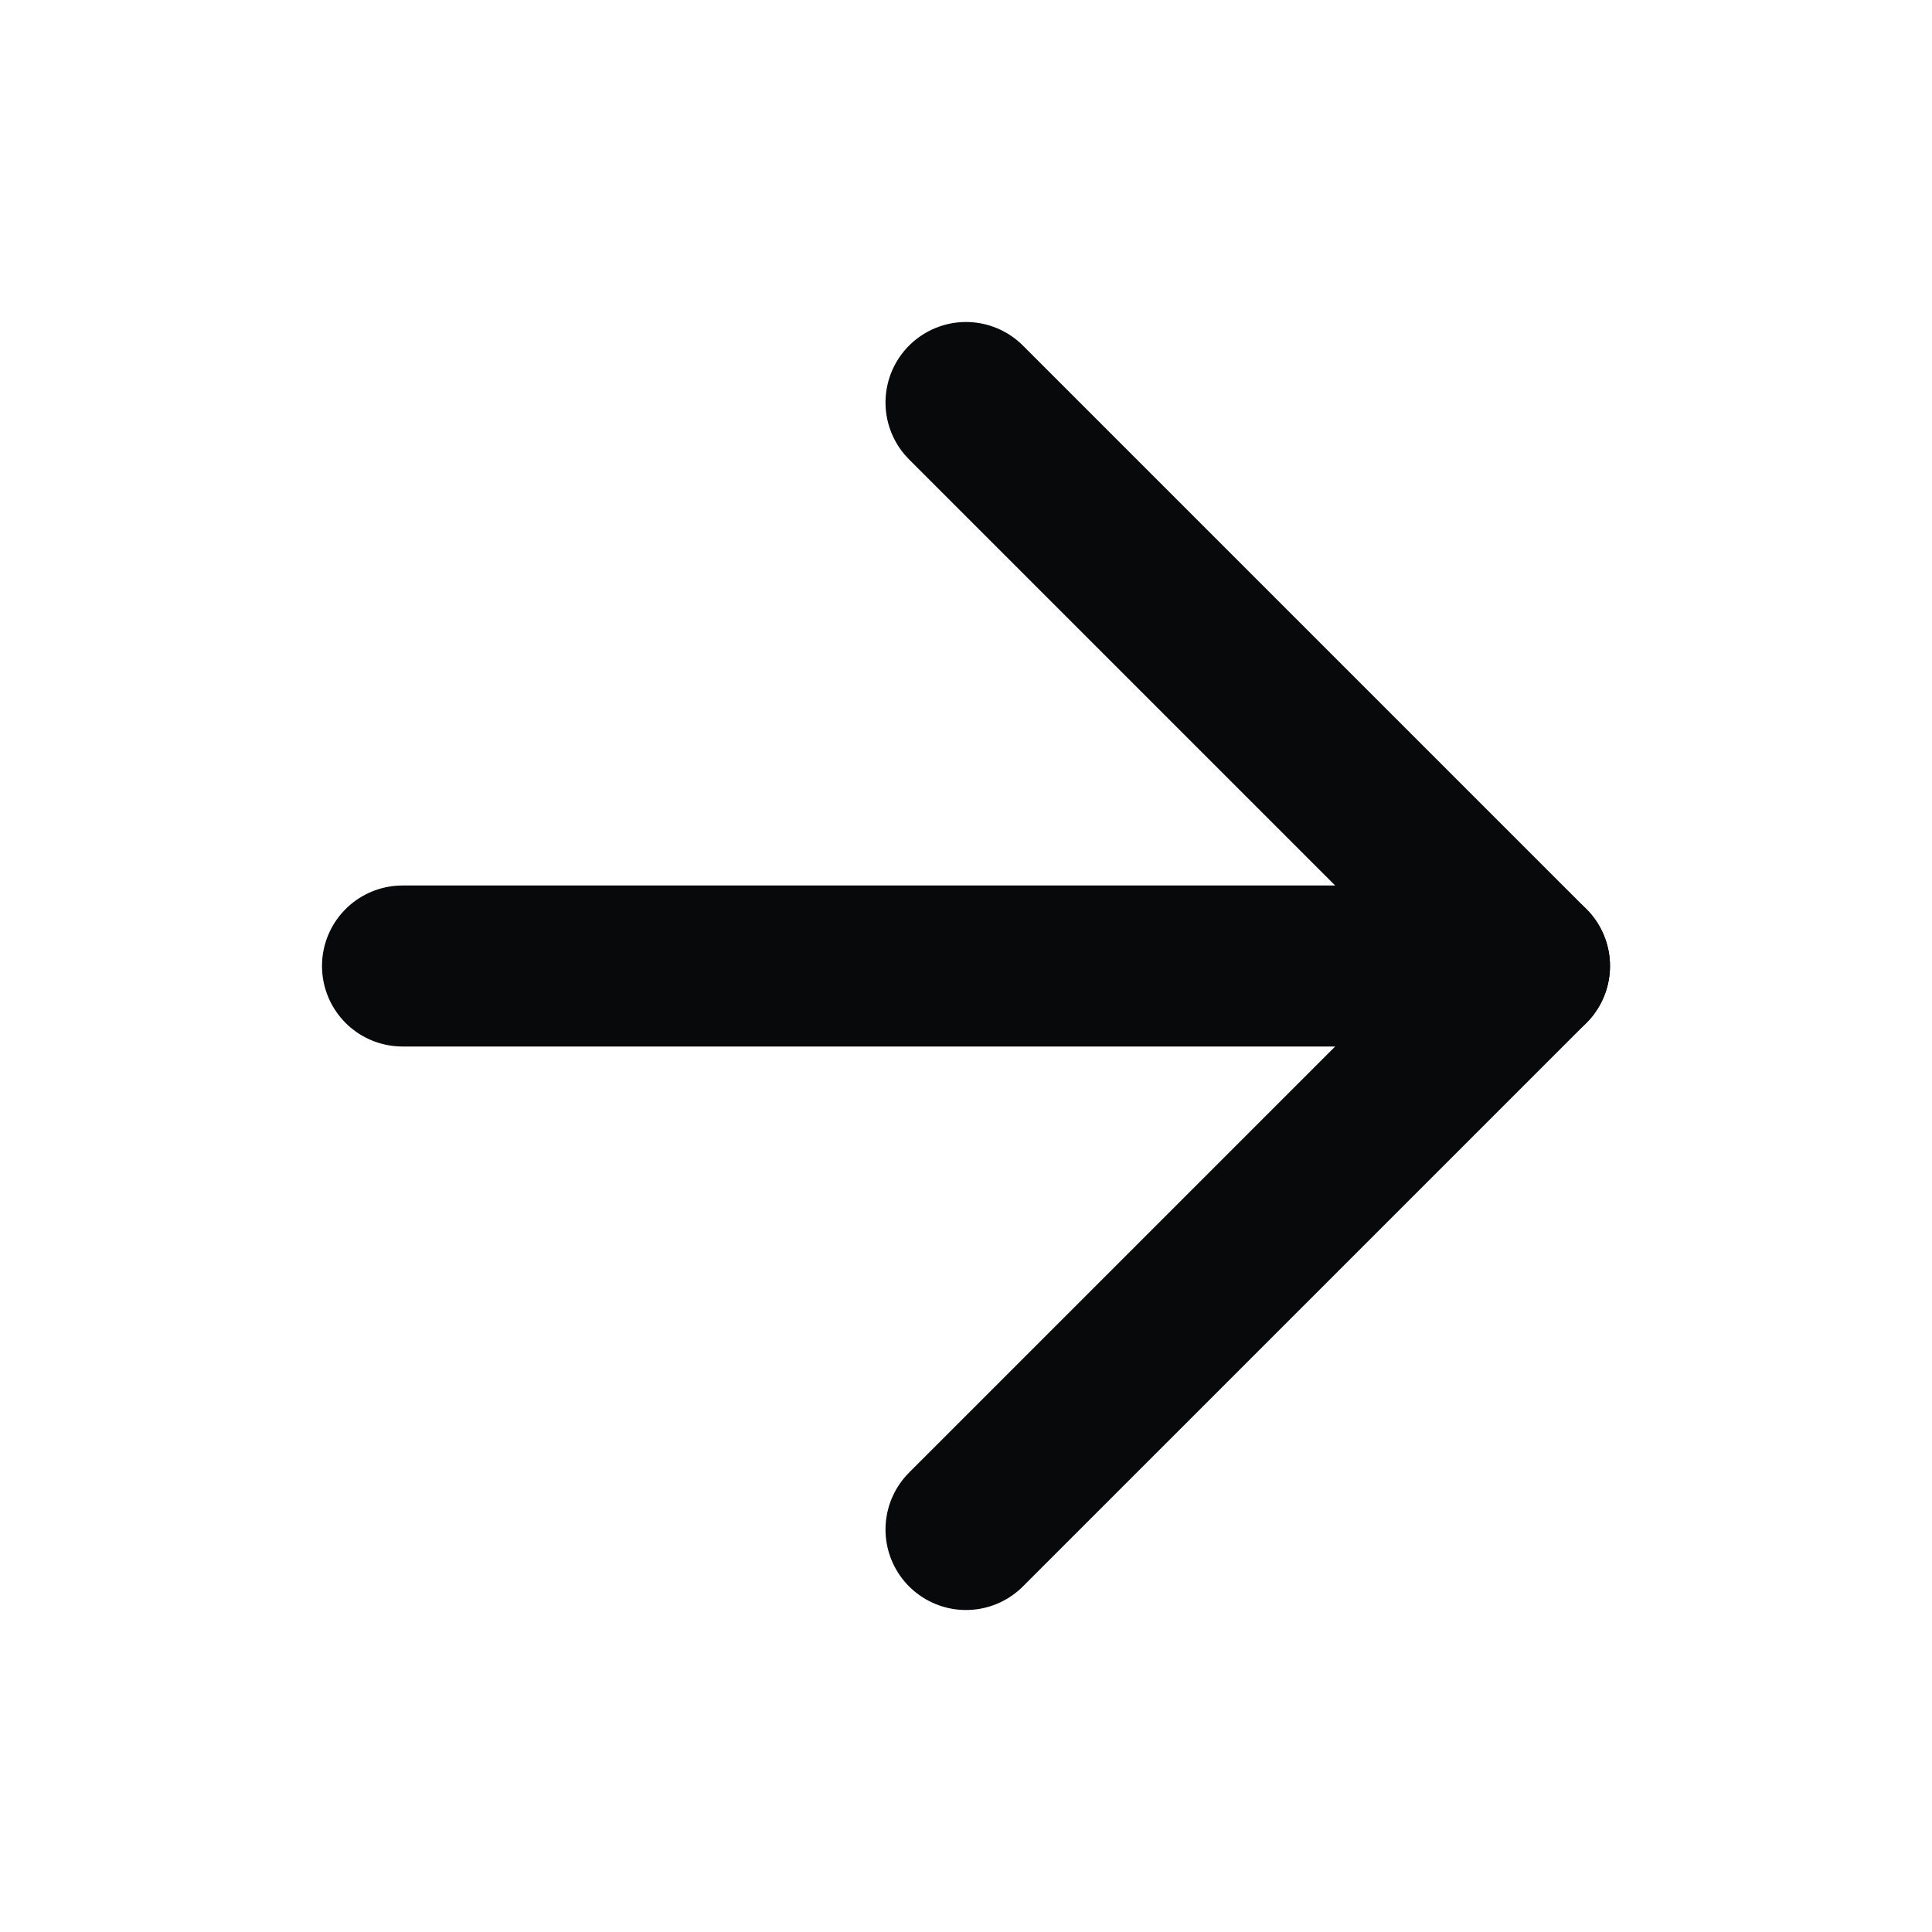 <svg width="24" height="24" viewBox="0 0 24 24" fill="none" xmlns="http://www.w3.org/2000/svg">
<g id="arrow-right">
<path id="Vector" d="M5 12H19" stroke="#08090A" stroke-width="2" stroke-linecap="round" stroke-linejoin="round"/>
<path id="Vector_2" d="M12 5L19 12L12 19" stroke="#08090A" stroke-width="2" stroke-linecap="round" stroke-linejoin="round"/>
</g>
</svg>
